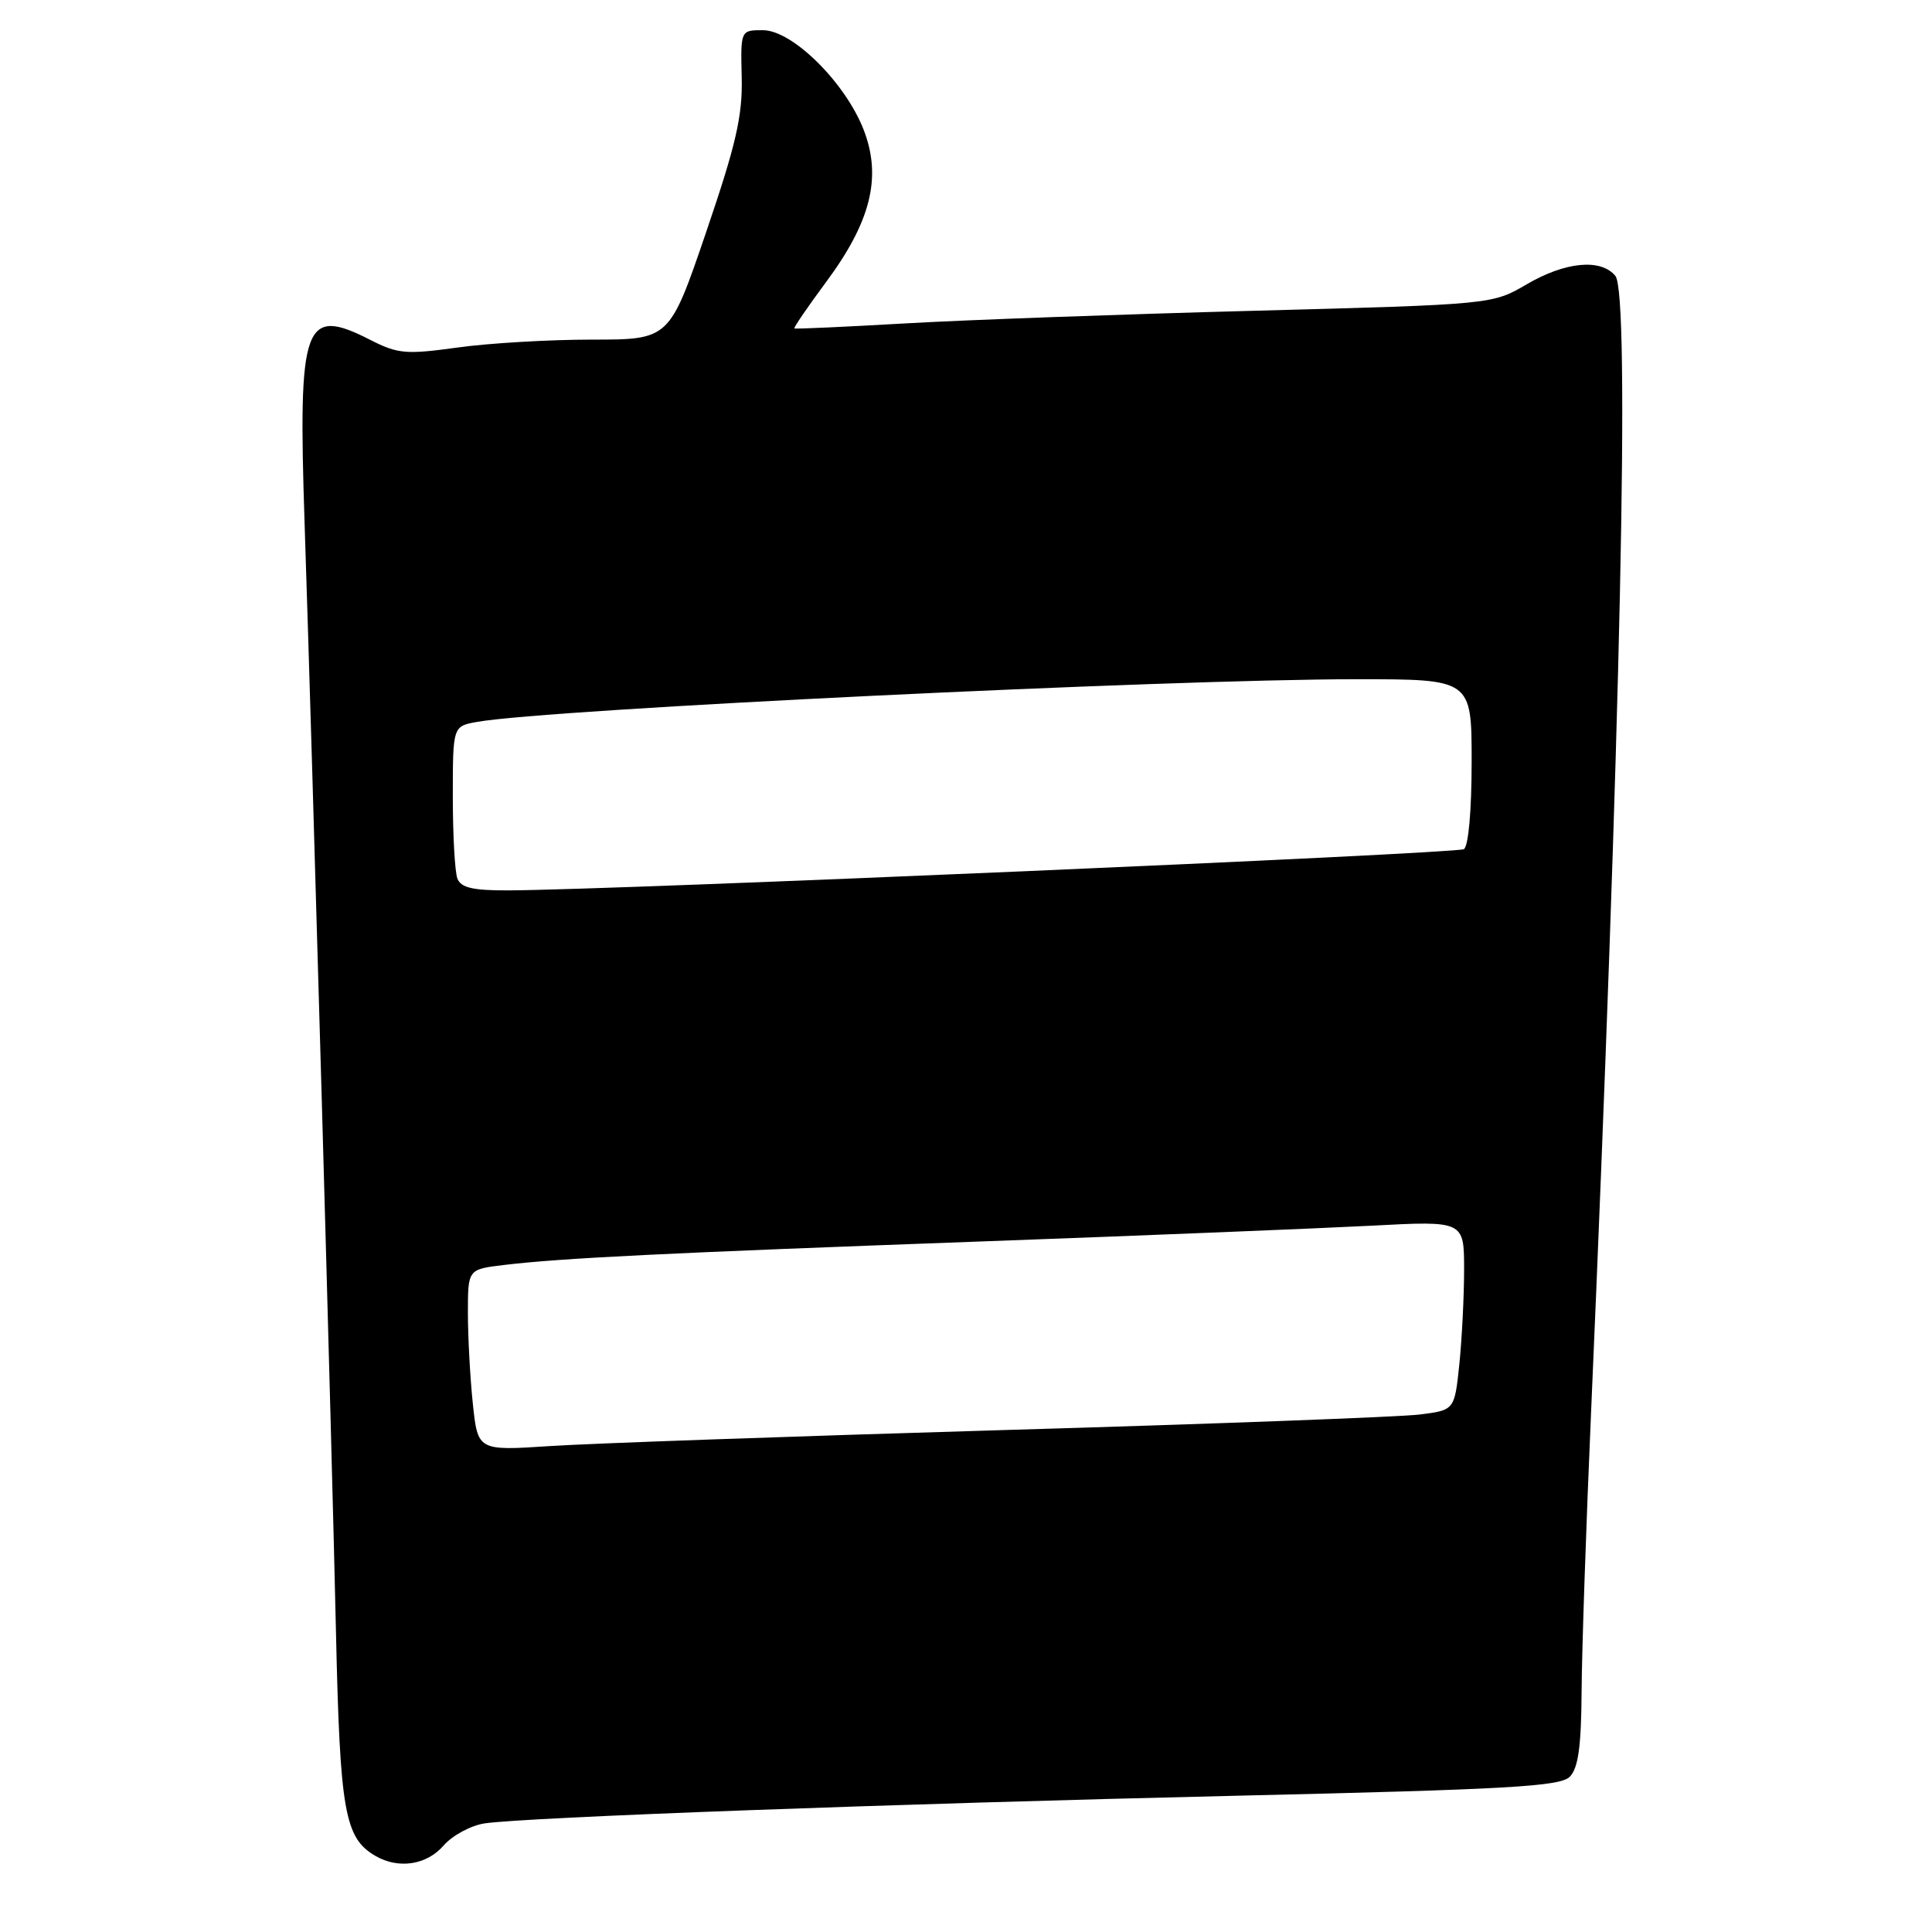 <?xml version="1.0" encoding="UTF-8" standalone="no"?>
<!DOCTYPE svg PUBLIC "-//W3C//DTD SVG 1.1//EN" "http://www.w3.org/Graphics/SVG/1.1/DTD/svg11.dtd" >
<svg xmlns="http://www.w3.org/2000/svg" xmlns:xlink="http://www.w3.org/1999/xlink" version="1.1" viewBox="0 0 256 256">
 <g >
 <path fill="currentColor"
d=" M 58.76 244.56 C 59.93 243.21 62.38 241.89 64.20 241.61 C 69.58 240.80 118.44 239.00 163.99 237.94 C 199.69 237.11 206.71 236.72 207.99 235.44 C 209.12 234.31 209.52 231.49 209.57 224.21 C 209.60 218.87 210.16 202.35 210.81 187.50 C 214.77 96.44 216.00 38.91 214.04 36.55 C 212.11 34.23 207.41 34.68 202.30 37.67 C 197.74 40.34 197.74 40.34 166.12 41.18 C 148.73 41.64 127.97 42.39 120.00 42.85 C 112.03 43.31 105.39 43.61 105.26 43.52 C 105.13 43.43 107.01 40.68 109.44 37.40 C 115.38 29.40 116.85 23.53 114.48 17.30 C 112.08 11.01 105.02 4.00 101.09 4.00 C 98.13 4.00 98.13 4.00 98.28 10.25 C 98.40 15.36 97.54 19.11 93.57 30.75 C 88.71 45.00 88.71 45.00 78.43 45.00 C 72.77 45.00 64.76 45.47 60.62 46.05 C 53.80 46.99 52.73 46.90 49.09 45.05 C 40.26 40.54 39.48 42.72 40.36 69.33 C 41.43 101.76 43.97 191.52 44.52 216.33 C 45.05 240.07 45.66 243.54 49.75 245.92 C 52.79 247.69 56.53 247.13 58.76 244.56 Z  M 62.65 185.97 C 62.29 182.53 62.00 177.11 62.00 173.95 C 62.00 168.19 62.00 168.19 66.75 167.62 C 74.42 166.70 88.09 166.03 130.00 164.50 C 151.72 163.71 175.01 162.76 181.75 162.41 C 194.00 161.76 194.00 161.76 194.00 168.23 C 194.00 171.79 193.71 177.44 193.37 180.78 C 192.73 186.85 192.73 186.85 188.12 187.43 C 185.58 187.75 160.78 188.68 133.00 189.49 C 105.22 190.31 78.18 191.26 72.90 191.61 C 63.31 192.24 63.31 192.24 62.65 185.97 Z  M 60.61 116.42 C 60.27 115.55 60.00 110.65 60.00 105.53 C 60.00 96.22 60.00 96.22 63.25 95.65 C 72.71 93.97 154.50 90.01 179.75 90.00 C 195.00 90.00 195.00 90.00 195.00 100.94 C 195.00 107.39 194.58 112.14 193.97 112.52 C 193.01 113.11 81.12 117.94 67.36 117.98 C 62.67 118.00 61.07 117.63 60.61 116.42 Z "/>
</g>
</svg>